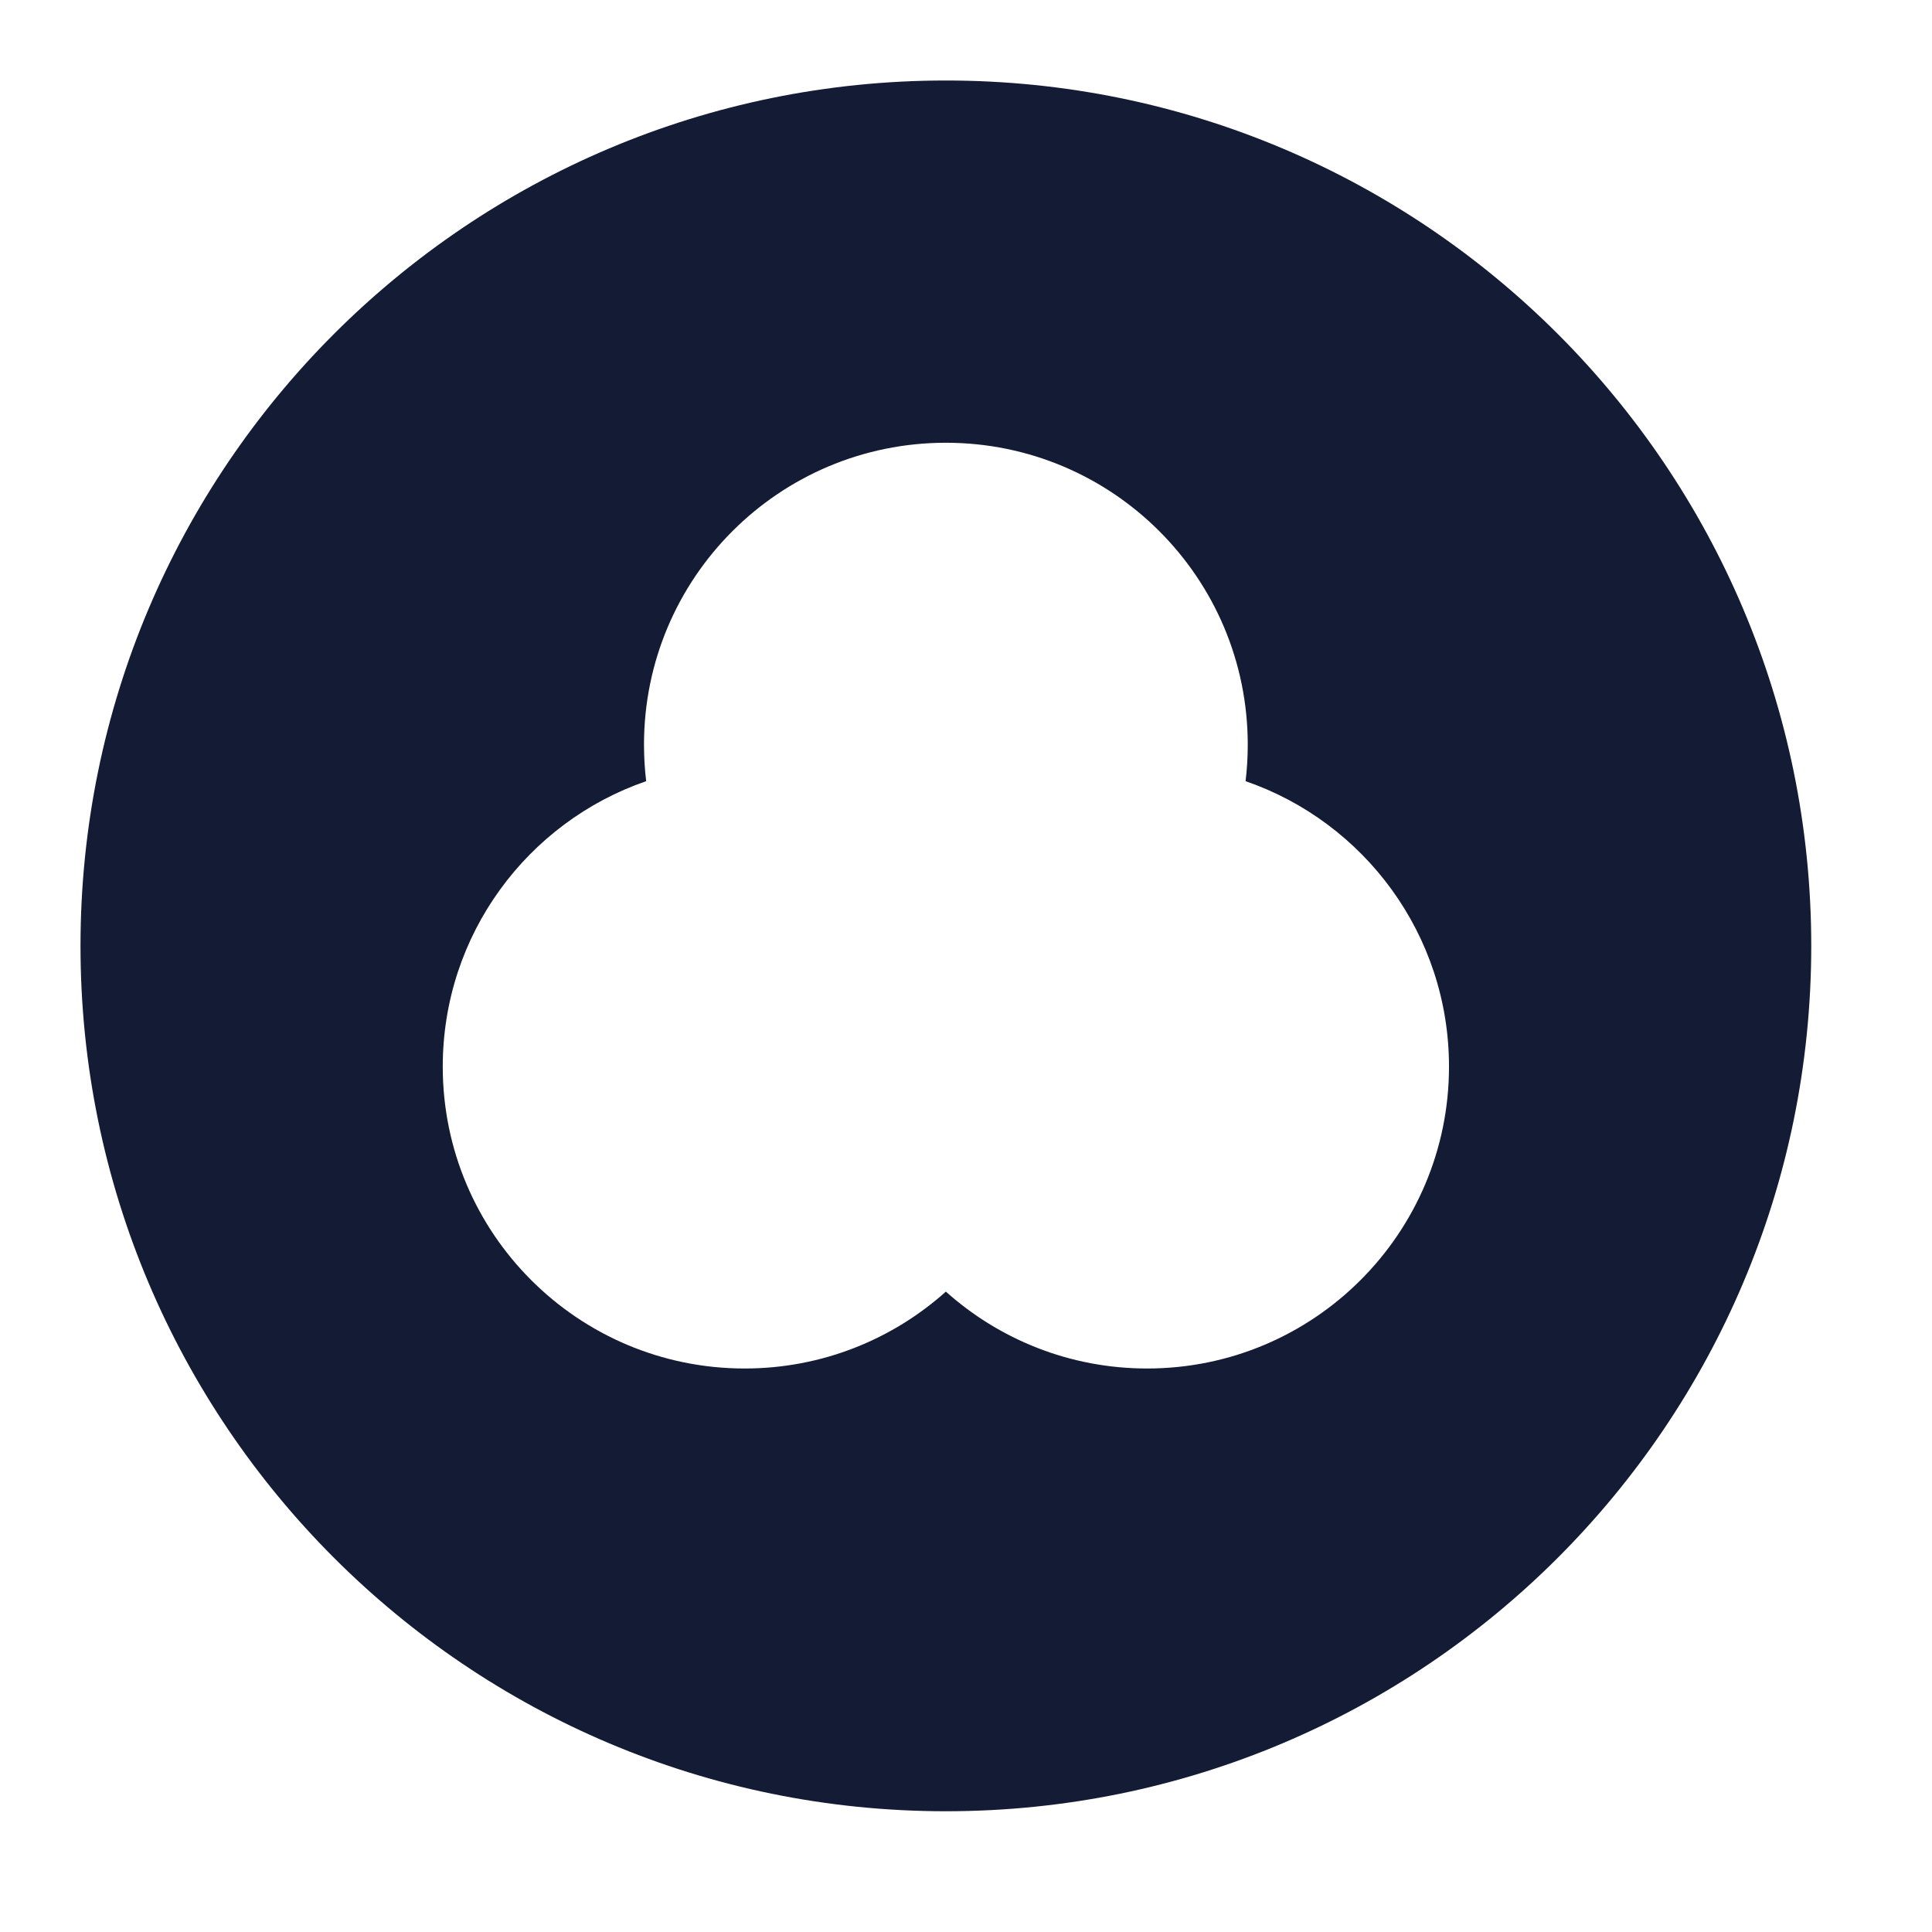 <svg width="24" height="24" viewBox="0 0 24 24" fill="none" xmlns="http://www.w3.org/2000/svg">
<path fill-rule="evenodd" clip-rule="evenodd" d="M11.75 1C5.813 1 1 5.813 1 11.75C1 17.687 5.813 22.5 11.75 22.5C17.687 22.5 22.5 17.687 22.5 11.75C22.5 5.813 17.687 1 11.75 1ZM11.75 5.5C9.679 5.5 8 7.179 8 9.25C8 9.403 8.009 9.555 8.027 9.704C6.556 10.211 5.5 11.607 5.5 13.25C5.5 15.321 7.179 17 9.25 17C10.211 17 11.087 16.638 11.75 16.045C12.413 16.638 13.289 17 14.25 17C16.321 17 18 15.321 18 13.25C18 11.607 16.944 10.211 15.473 9.704C15.491 9.555 15.5 9.403 15.5 9.25C15.5 7.179 13.821 5.5 11.75 5.5Z" fill="#141B34"/>
</svg>
